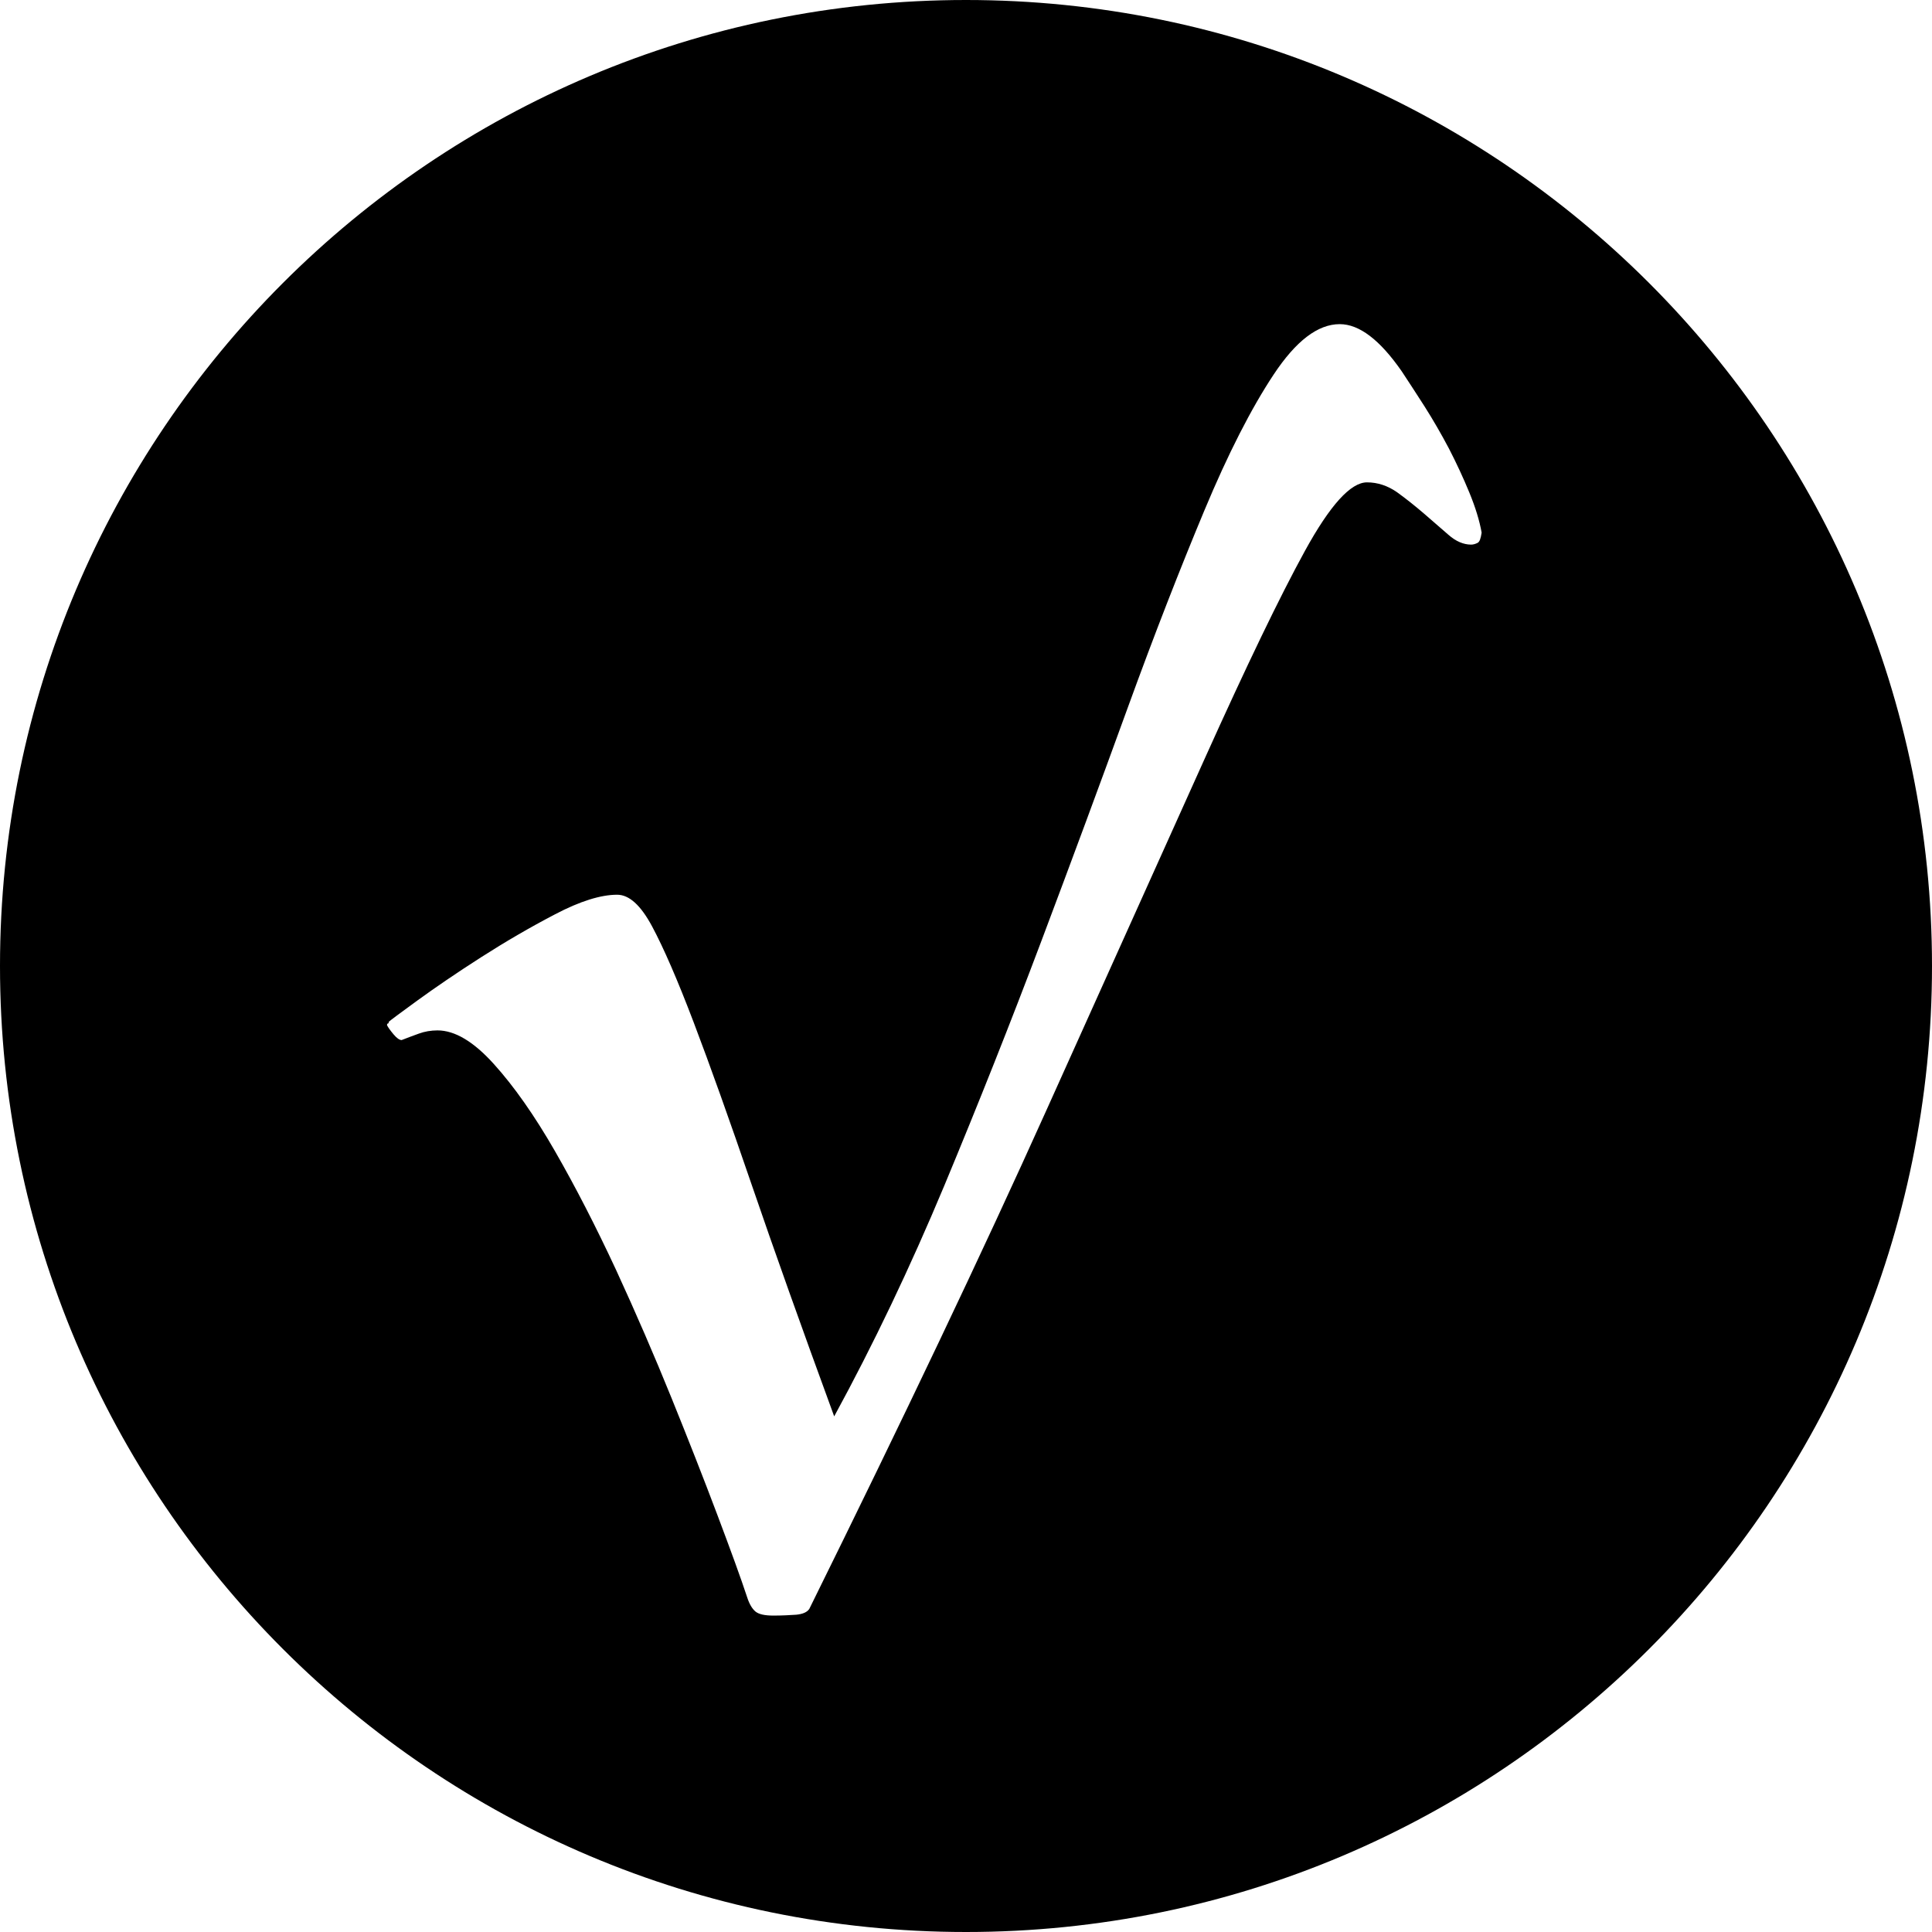 <?xml version="1.0" encoding="utf-8"?>
<!-- Generator: Adobe Illustrator 25.2.1, SVG Export Plug-In . SVG Version: 6.00 Build 0)  -->
<svg version="1.1" id="Layer_1" xmlns="http://www.w3.org/2000/svg" xmlns:xlink="http://www.w3.org/1999/xlink" x="0px" y="0px"
	 viewBox="0 0 900 900" style="enable-background:new 0 0 900 900;" xml:space="preserve">
<path d="M450,0C201.5,0,0,201.5,0,450s201.5,450,450,450s450-201.5,450-450S698.5,0,450,0z M688.3,252.9c-1,0.5-2,0.8-3,0.8
	c-3.5,0-7.1-1.5-10.6-4.6c-3.5-3-7.3-6.3-11.4-9.9c-4.1-3.5-8.2-6.8-12.5-9.9c-4.3-3-9-4.6-14-4.6c-7.6,0-17.2,10.6-28.9,31.9
	s-27.2,53.5-46.7,96.8s-44,97.8-73.7,163.7C457.9,582.9,421,660.4,377,749.5c-1,1.5-3,2.4-6.1,2.7c-3,0.2-6.6,0.4-10.6,0.4
	c-4.1,0-6.8-0.6-8.4-1.9c-1.5-1.3-2.8-3.4-3.8-6.5c-3-9.1-7.7-22-14-38.7s-13.4-34.8-21.3-54.3s-16.5-39.4-25.8-59.6
	c-9.4-20.2-18.9-38.7-28.5-55.4S239.4,506,230,495.6S211.9,480,203.8,480c-3,0-6,0.5-8.7,1.5c-2.8,1-5.4,2-8,3c-1,0-2.3-0.9-3.8-2.7
	c-1.5-1.8-2.5-3.2-3-4.2c0-0.5,0.1-0.8,0.4-0.8c0.2,0,0.4-0.2,0.4-0.8c0.5-0.5,4.9-3.8,13.3-9.9c8.4-6.1,18.2-12.8,29.6-20.1
	c11.4-7.3,22.9-14,34.6-20.1c11.6-6.1,21.3-9.1,28.9-9.1c5.6,0,11,4.9,16.3,14.8s11.8,24.8,19.4,44.8s16.6,45.2,27,75.6
	c10.4,30.4,23.2,66.3,38.4,107.8c18.2-33.4,35.3-69.2,51.3-107.5c15.9-38.2,31-76.2,45.2-113.9s27.6-73.9,40.2-108.6
	s24.6-65.3,35.7-91.9c11.1-26.6,21.9-47.7,32.3-63.4c10.4-15.7,20.6-23.5,30.8-23.5c9.1,0,18.7,7.3,28.9,22c3,4.6,6.6,10,10.6,16.3
	s7.8,12.9,11.4,19.7c3.5,6.8,6.7,13.7,9.5,20.5s4.7,13,5.7,18.6C689.8,250.8,689.3,252.4,688.3,252.9z"/>
</svg>
